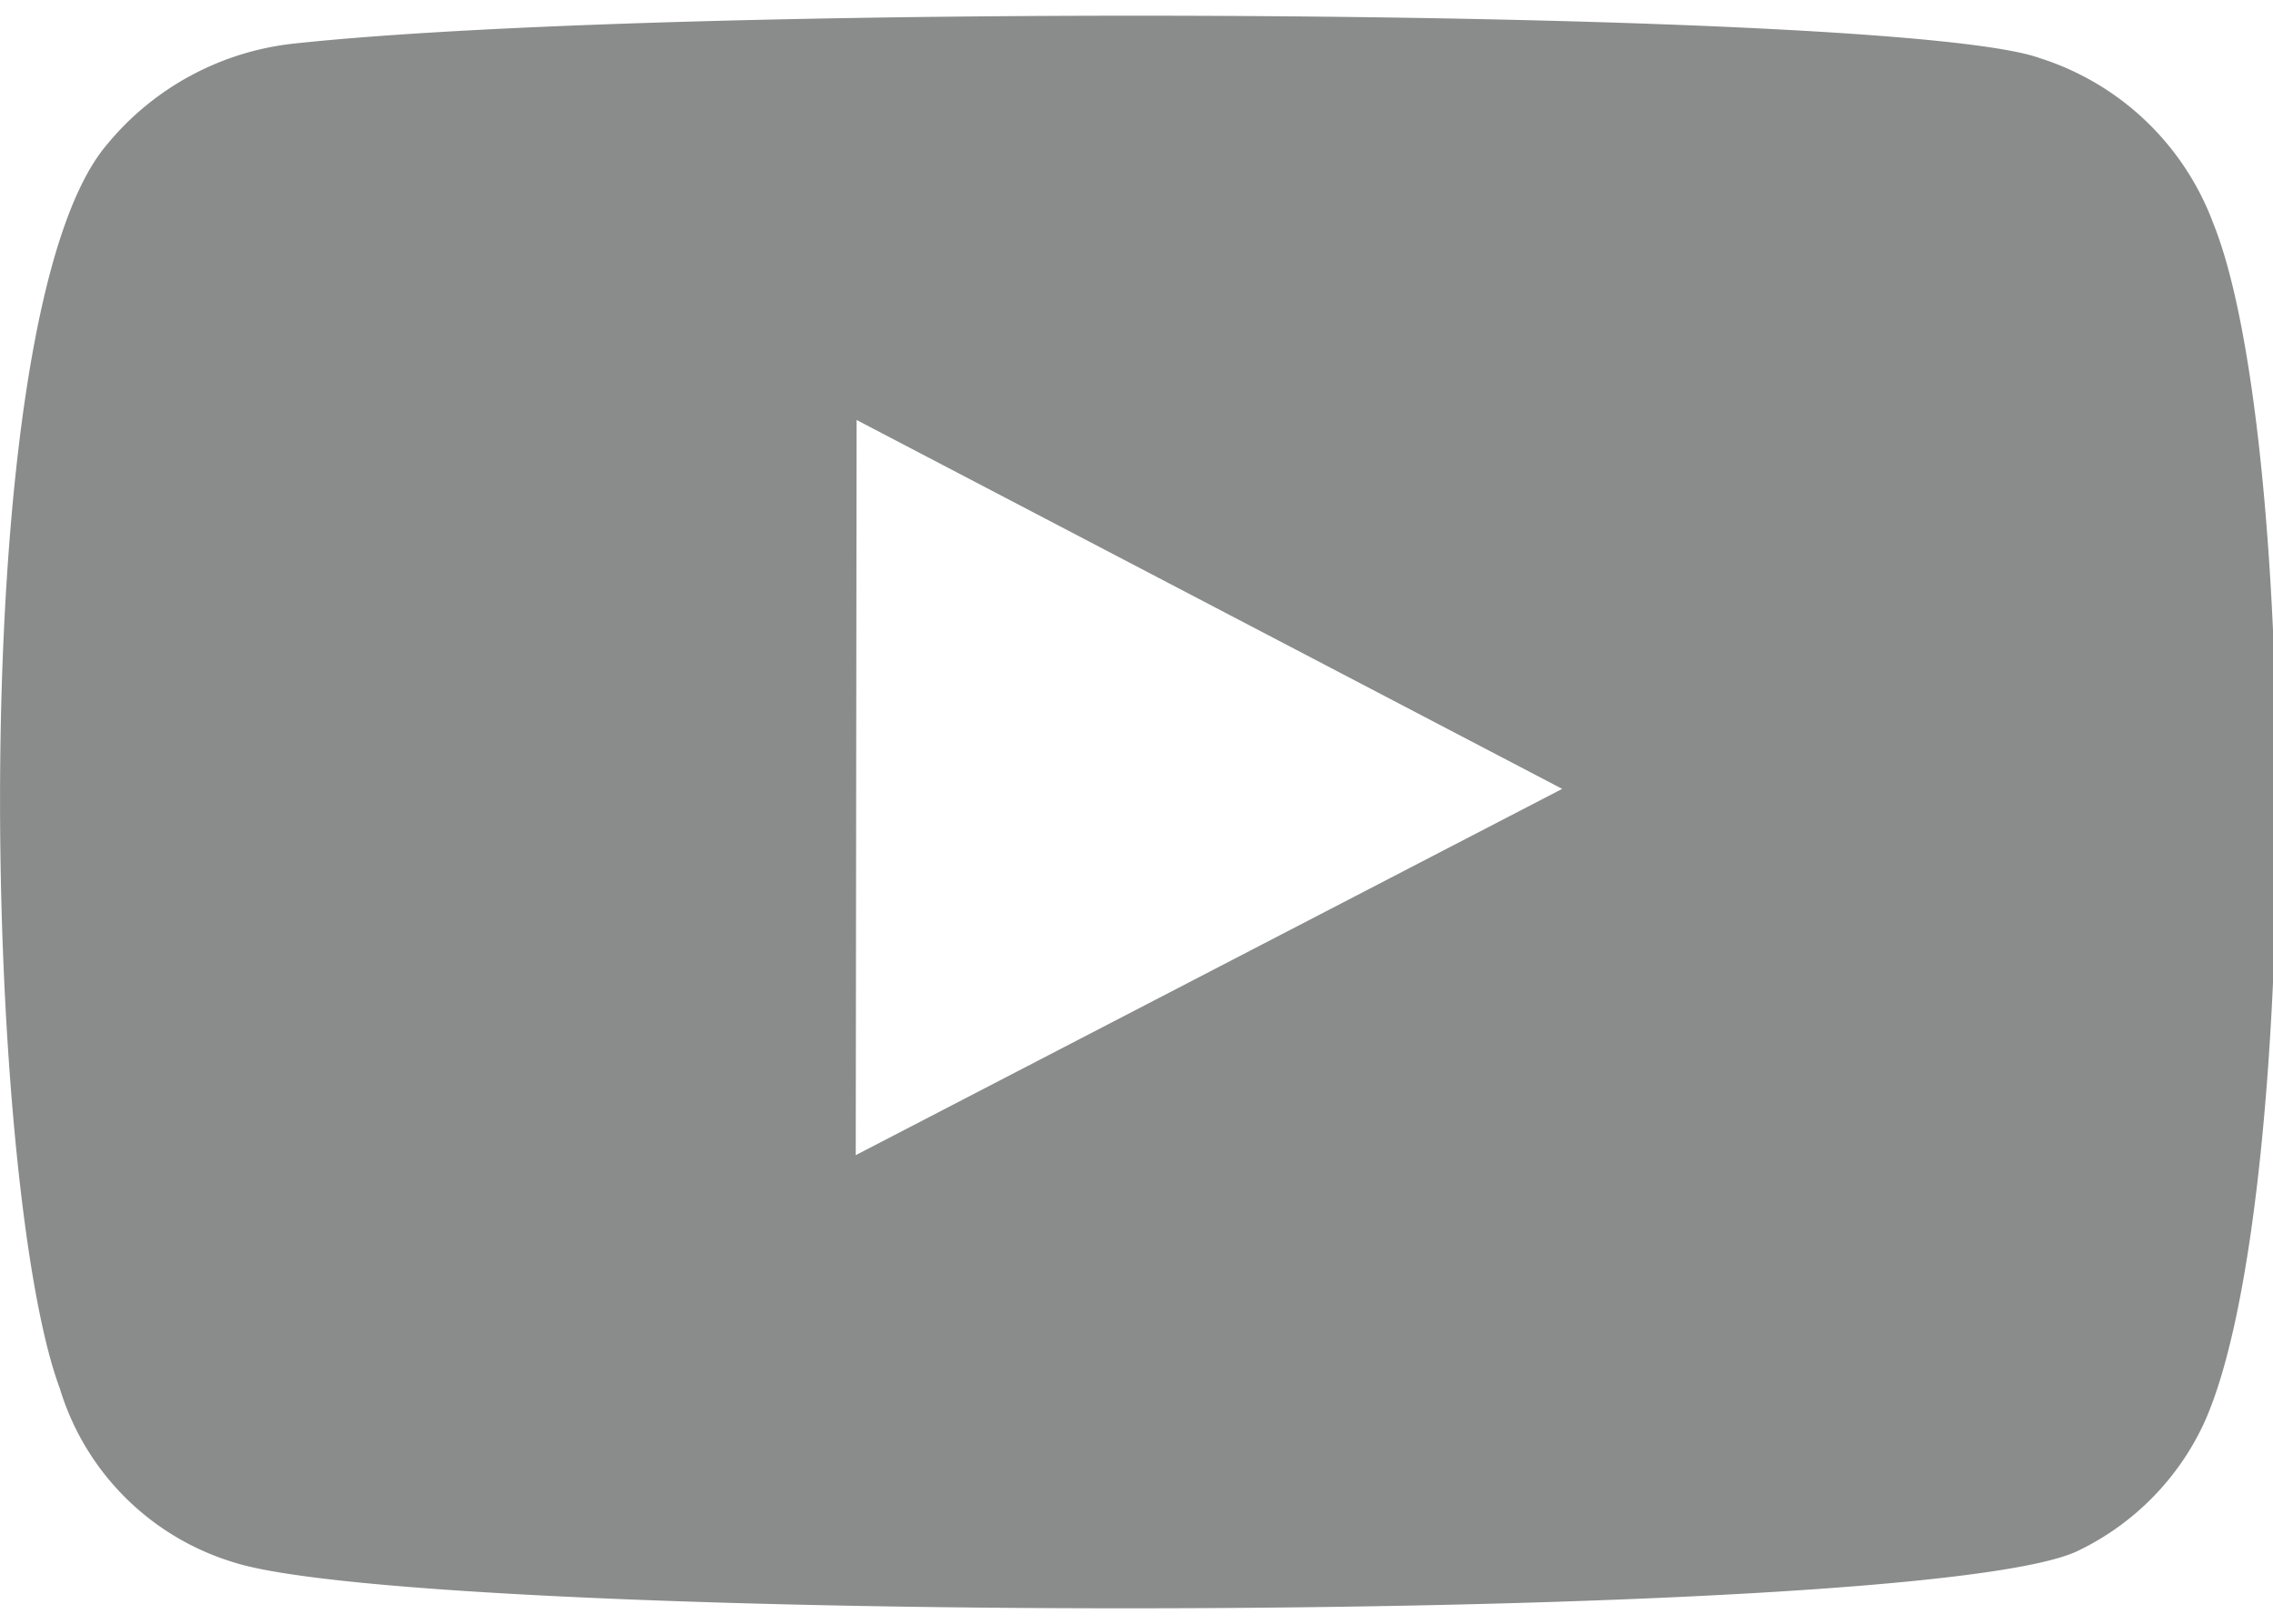 <svg xmlns="http://www.w3.org/2000/svg" viewBox="0 0 26.19 18.35" width="21" height="15"><defs><style>.cls-1{fill:#898c8a;fill-rule:evenodd;}</style></defs><title>Asset 1</title><g id="Layer_2" data-name="Layer 2"><g id="Layer_1-2" data-name="Layer 1"><path fill="#898c8a" class="cls-1" d="M2.69,17.82a3,3,0,0,1-2-2C-.19,13.47-.44,3.46,1.23,1.49A3.24,3.24,0,0,1,3.42.32C7.94-.16,21.89-.09,23.5.49a3.15,3.15,0,0,1,2,1.9c1,2.47,1,11.48-.12,13.86a3.06,3.06,0,0,1-1.42,1.43C22.25,18.56,4.91,18.54,2.69,17.82Zm7.17-4.69L18,8.91,9.87,4.66Z"/></g></g></svg>